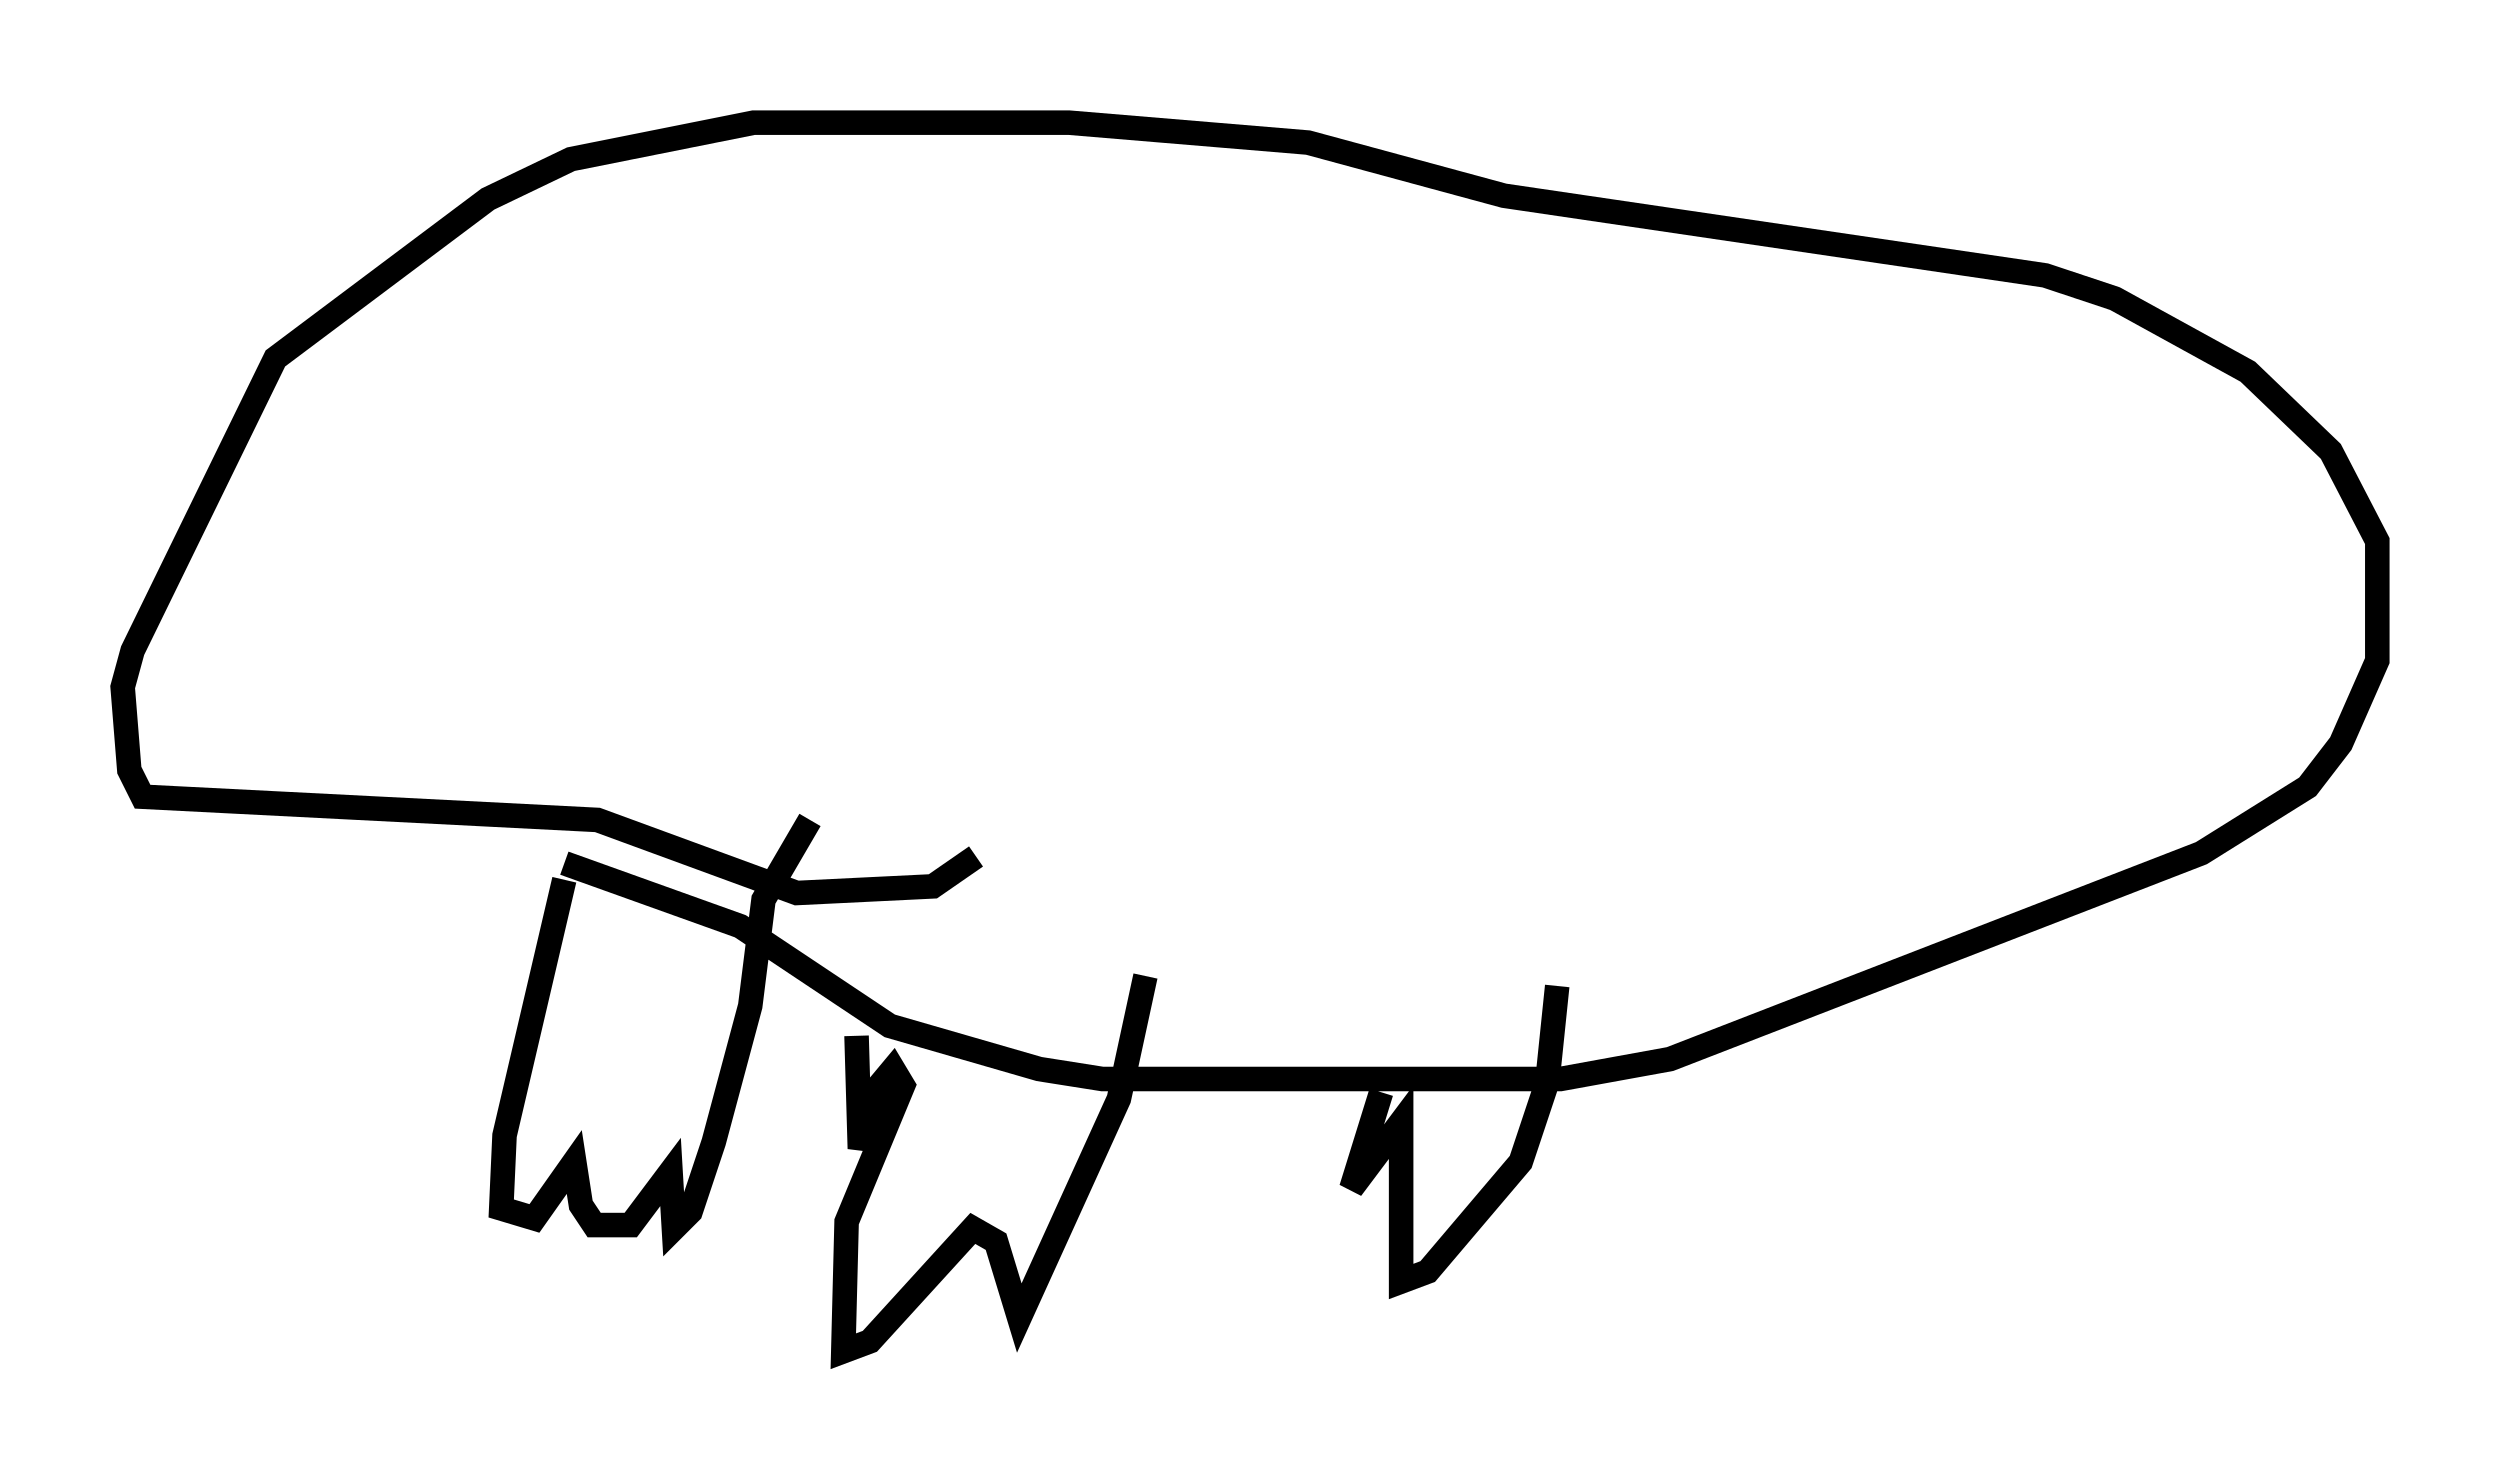<?xml version="1.0" encoding="utf-8" ?>
<svg baseProfile="full" height="60.067" version="1.1" width="101.88" xmlns="http://www.w3.org/2000/svg" xmlns:ev="http://www.w3.org/2001/xml-events" xmlns:xlink="http://www.w3.org/1999/xlink"><defs /><rect fill="white" height="60.067" width="101.88" x="0" y="0" /><path d="M22.862, 35.04 m0.135, 0.812 l-2.436, 10.419 -0.135, 2.977 l1.353, 0.406 1.624, -2.3 l0.271, 1.759 0.541, 0.812 l1.488, 0.0 1.624, -2.165 l0.135, 2.3 0.677, -0.677 l0.947, -2.842 1.488, -5.548 l0.541, -4.33 1.894, -3.248 m6.766, 1.488 l-1.759, 1.218 -5.548, 0.271 l-8.119, -2.977 -18.538, -0.947 l-0.541, -1.083 -0.271, -3.383 l0.406, -1.488 5.819, -11.908 l8.66, -6.495 3.383, -1.624 l7.442, -1.488 12.855, 0.0 l9.743, 0.812 7.984, 2.165 l22.057, 3.248 2.842, 0.947 l5.413, 2.977 3.383, 3.248 l1.894, 3.654 0.0, 4.871 l-1.488, 3.383 -1.353, 1.759 l-4.33, 2.706 -21.651, 8.39 l-4.465, 0.812 -18.674, 0.0 l-2.571, -0.406 -6.089, -1.759 l-6.089, -4.059 -7.172, -2.571 m11.908, 7.036 l0.135, 4.601 0.677, -2.436 l0.677, -0.812 0.406, 0.677 l-2.3, 5.548 -0.135, 5.277 l1.083, -0.406 4.195, -4.601 l0.947, 0.541 0.947, 3.112 l4.059, -8.931 1.083, -5.007 m9.607, 4.736 l-1.218, 3.924 2.03, -2.706 l0.0, 6.495 1.083, -0.406 l3.789, -4.465 1.083, -3.248 l0.406, -3.924 " fill="none" stroke="black" stroke-width="1" /></svg>